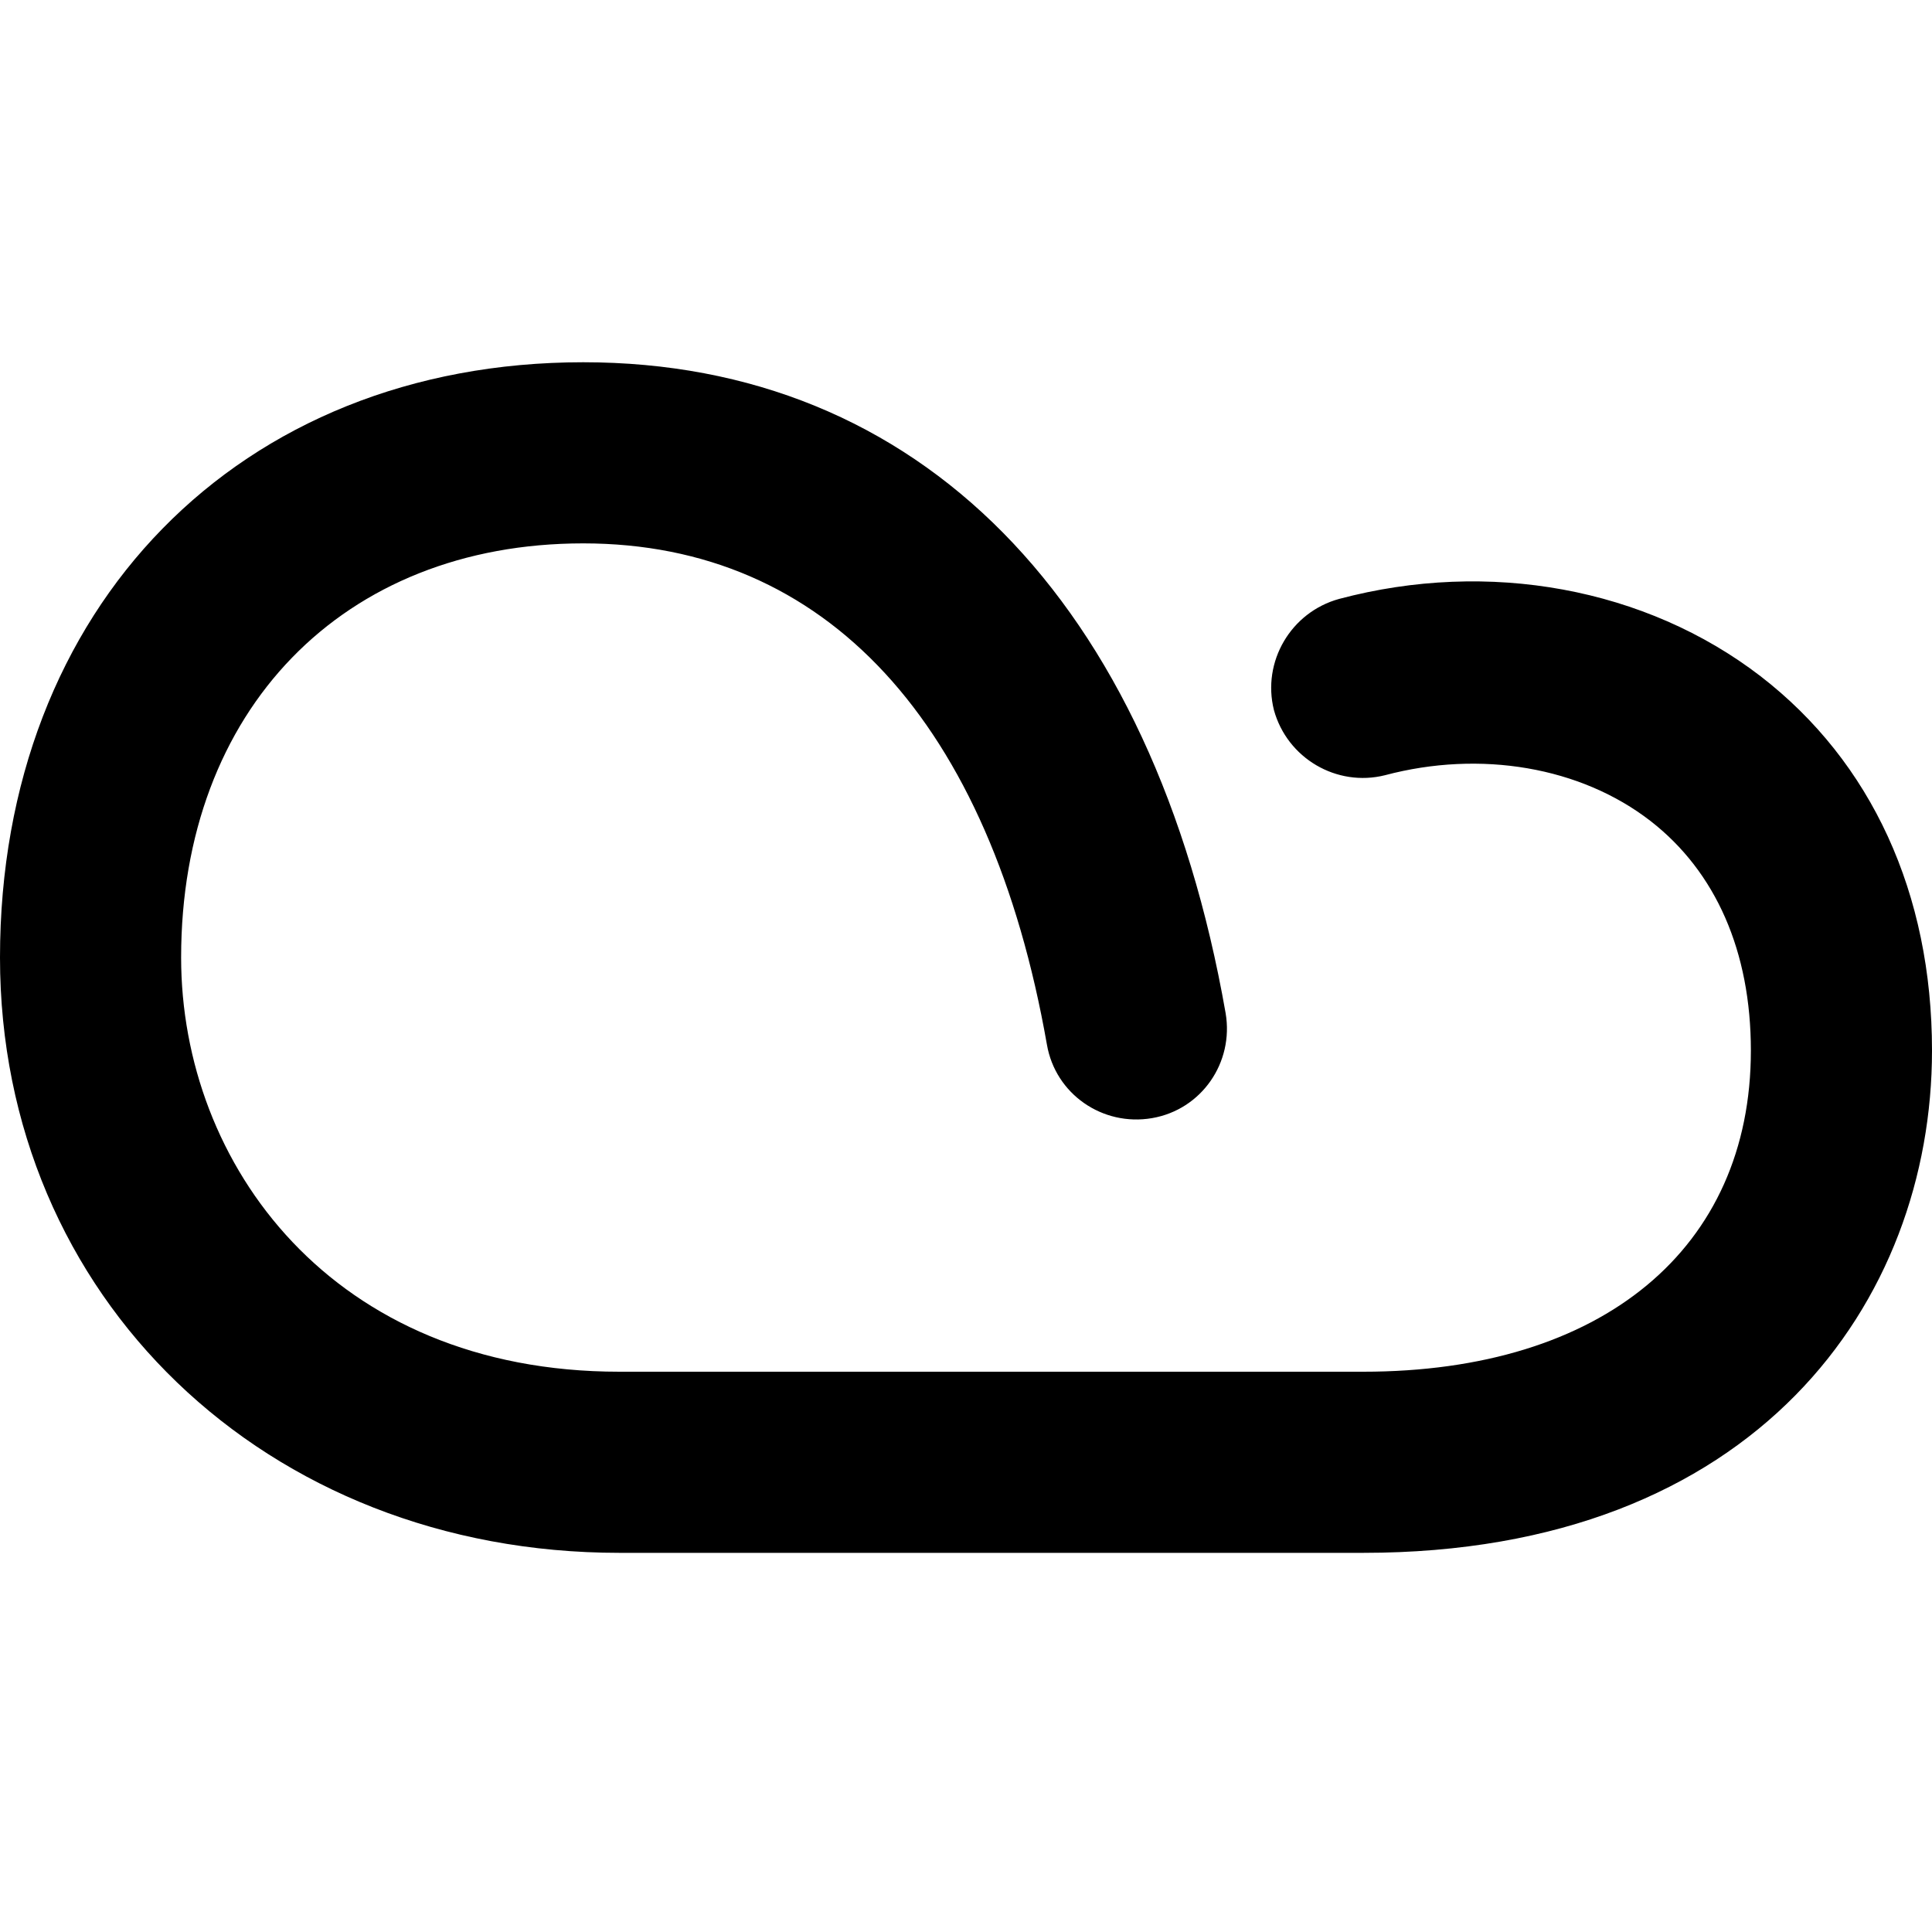 <svg viewBox="0 0 16 16" fill="none" xmlns="http://www.w3.org/2000/svg">
  <title>Cloud Icon</title>
  <path
    d="M14.58 5.6C13.63 4.87 12.33 4.63 11.09 4.96C10.69 5.07 10.45 5.48 10.55 5.88C10.66 6.28 11.07 6.52 11.47 6.42C12.26 6.21 13.09 6.35 13.67 6.8C14.21 7.22 14.5 7.88 14.5 8.7C14.5 10.34 13.27 11.36 11.29 11.36H5.13C2.75 11.36 1.5 9.64 1.5 7.93C1.5 5.88 2.84 4.5 4.83 4.5C6.84 4.5 8.2 5.98 8.67 8.65C8.74 9.06 9.13 9.33 9.54 9.26C9.95 9.19 10.22 8.8 10.15 8.39C9.55 4.97 7.61 3 4.83 3C1.98 3 0 5.03 0 7.93C0 10.74 2.2 12.86 5.13 12.86H11.29C14.55 12.86 16 10.77 16 8.7C16 7.4 15.5 6.31 14.58 5.6Z"
    fill="currentColor"
  />
</svg>
